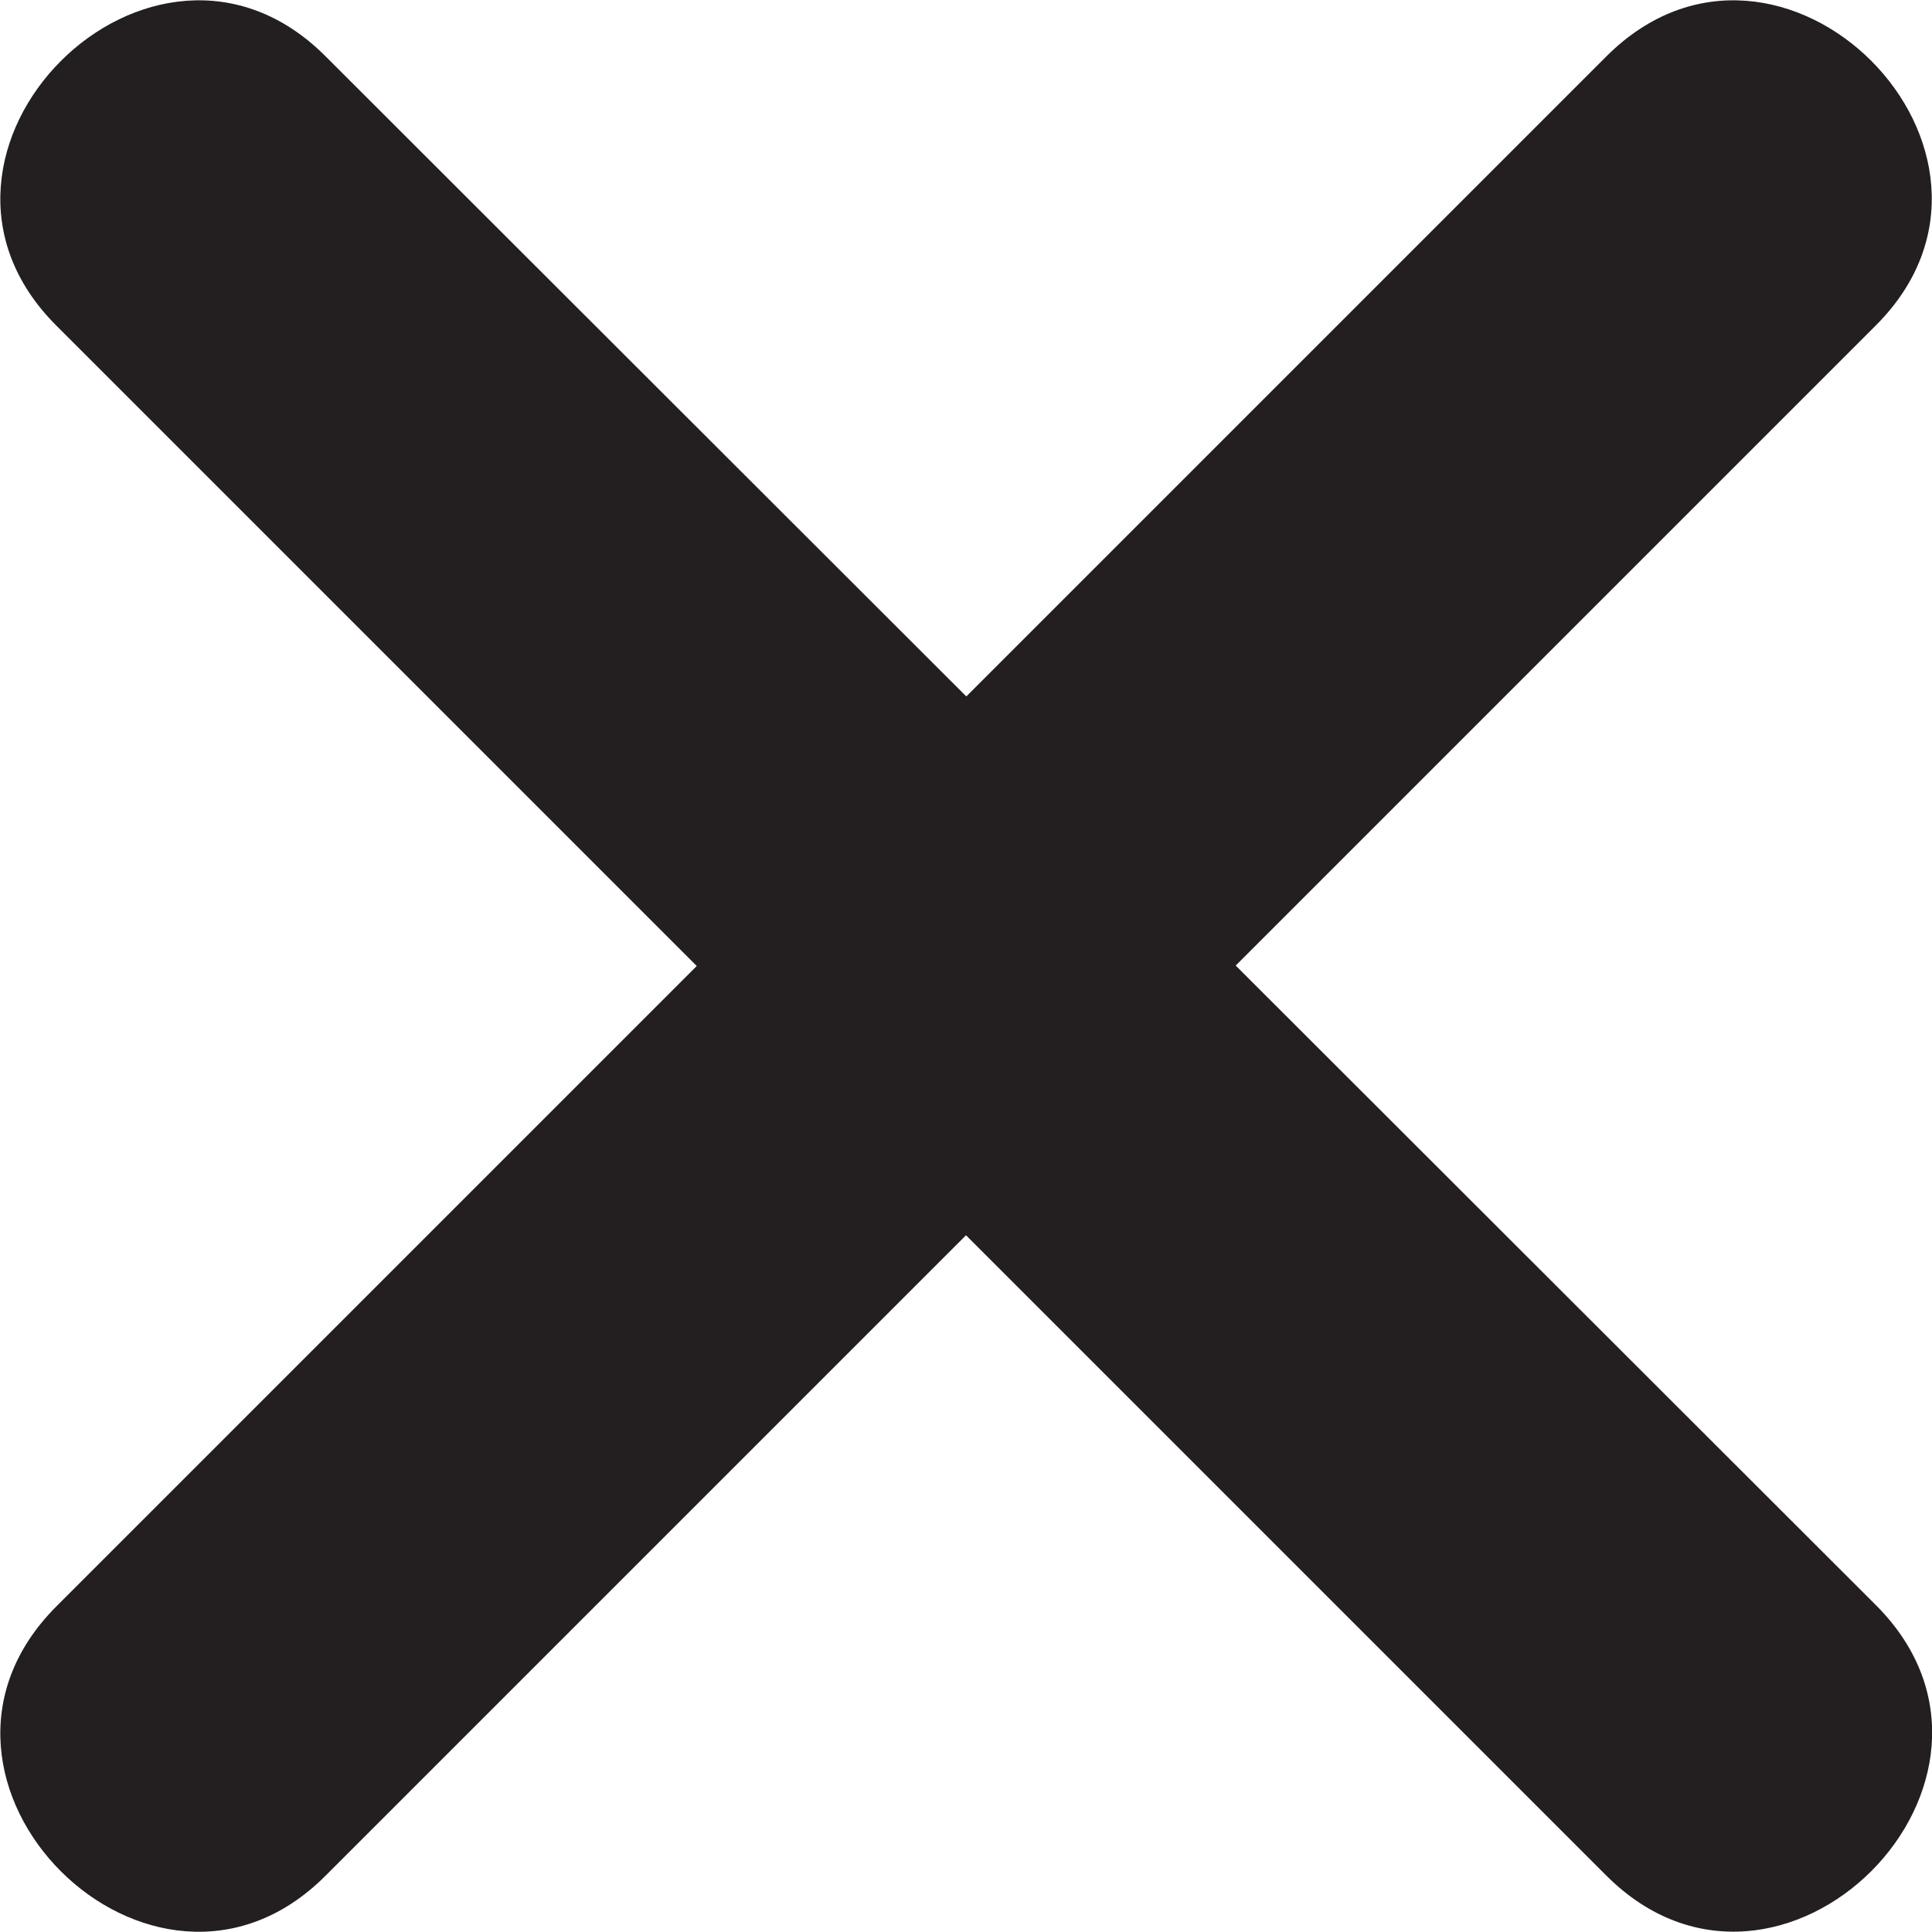 <svg xmlns="http://www.w3.org/2000/svg" viewBox="0 0 25.33 25.33"><defs><style>.cls-1{fill:#231f20;}</style></defs><title>Asset 2</title><g id="Layer_2" data-name="Layer 2"><g id="Layer_2-2" data-name="Layer 2"><path class="cls-1" d="M.74,4.27,21.06,24.59c2.28,2.28,5.81-1.26,3.54-3.54L4.27.74C2-1.54-1.54,2,.74,4.27Z"/><path class="cls-1" d="M4.27,24.59,24.59,4.27C26.87,2,23.34-1.54,21.06.74L.74,21.06C-1.54,23.34,2,26.87,4.27,24.59Z"/></g></g></svg>